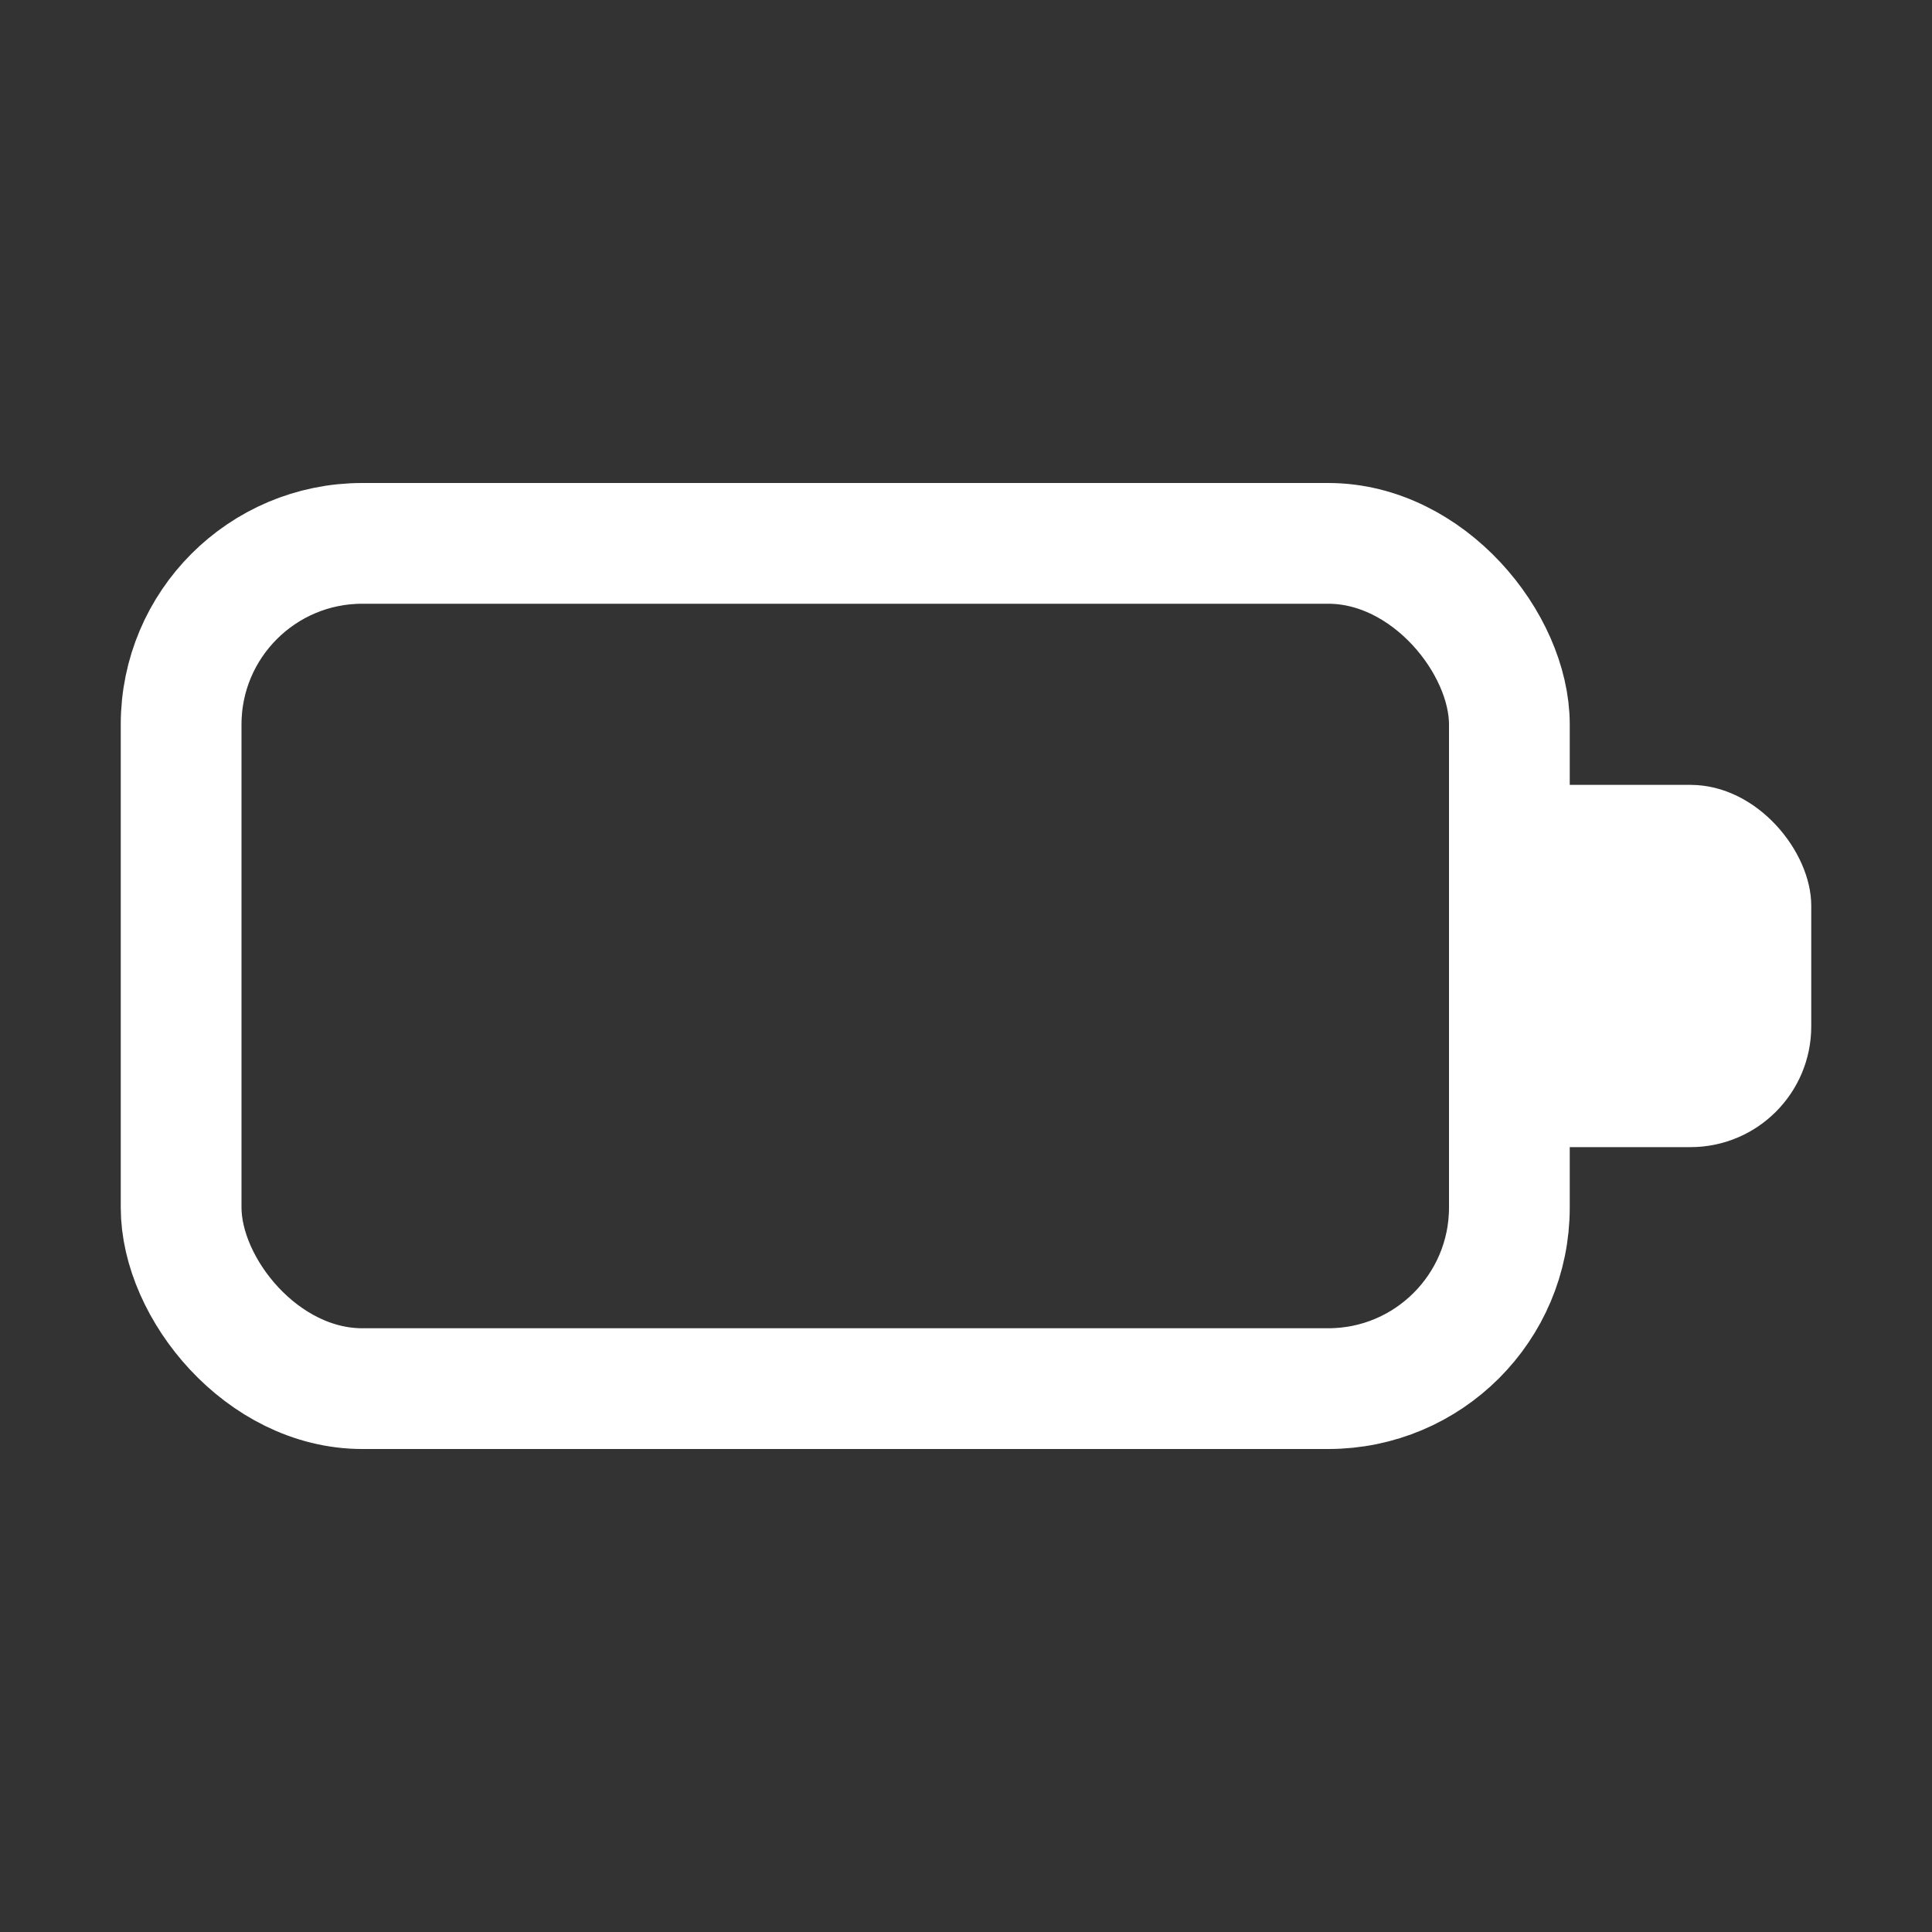 <svg width="32" height="32" viewBox="0 0 32 32" fill="none" xmlns="http://www.w3.org/2000/svg">
<rect x="0" y="0" width="32" height="32" fill="#333333" stroke="none"/>
<rect x="3" y="9" width="22" height="14" rx="3" stroke="white" stroke-width="2"/>
<rect x="24" y="13" width="6" height="6" rx="2" fill="white"/>
</svg>
